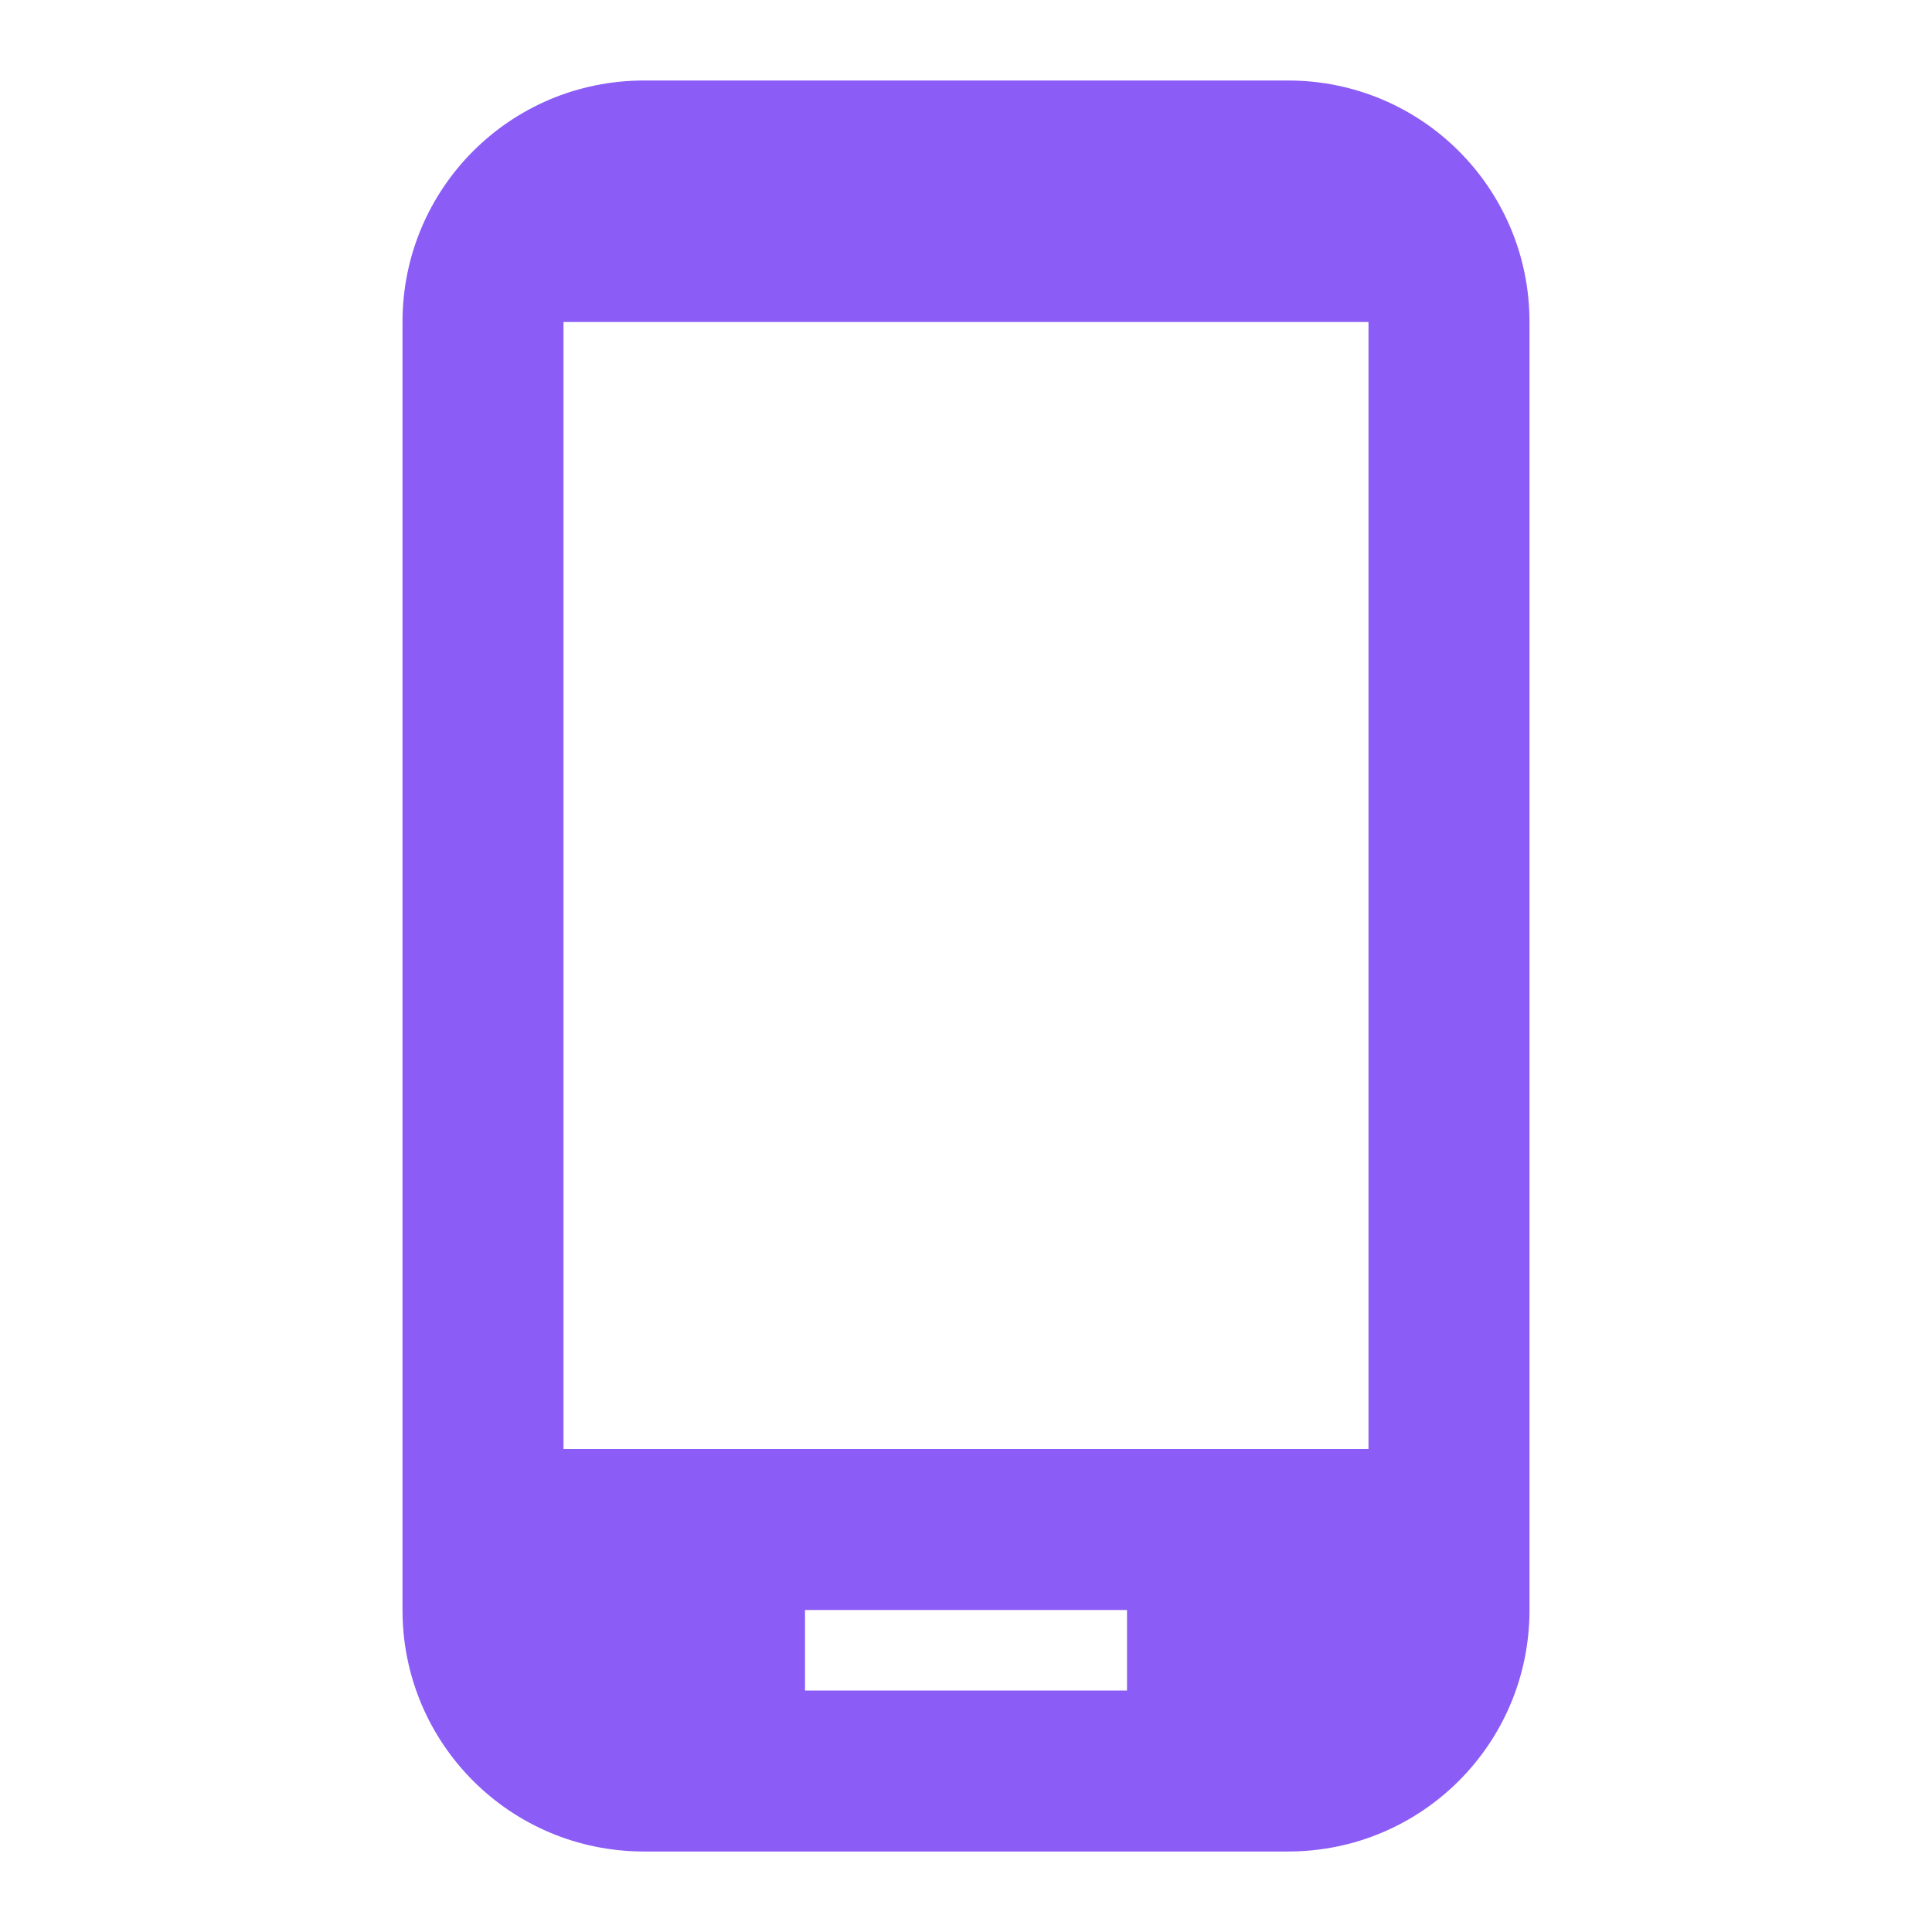 <svg xmlns="http://www.w3.org/2000/svg" height="24px" viewBox="0 0 24 24" width="24px" fill="#8b5cf6"><path d="M0 0h24v24H0V0z" fill="none"/><path d="M16 1H8C6.34 1 5 2.34 5 4v16c0 1.66 1.34 3 3 3h8c1.66 0 3-1.34 3-3V4c0-1.66-1.34-3-3-3zm1 17H7V4h10v14zm-3 3h-4v-1h4v1z"/></svg>